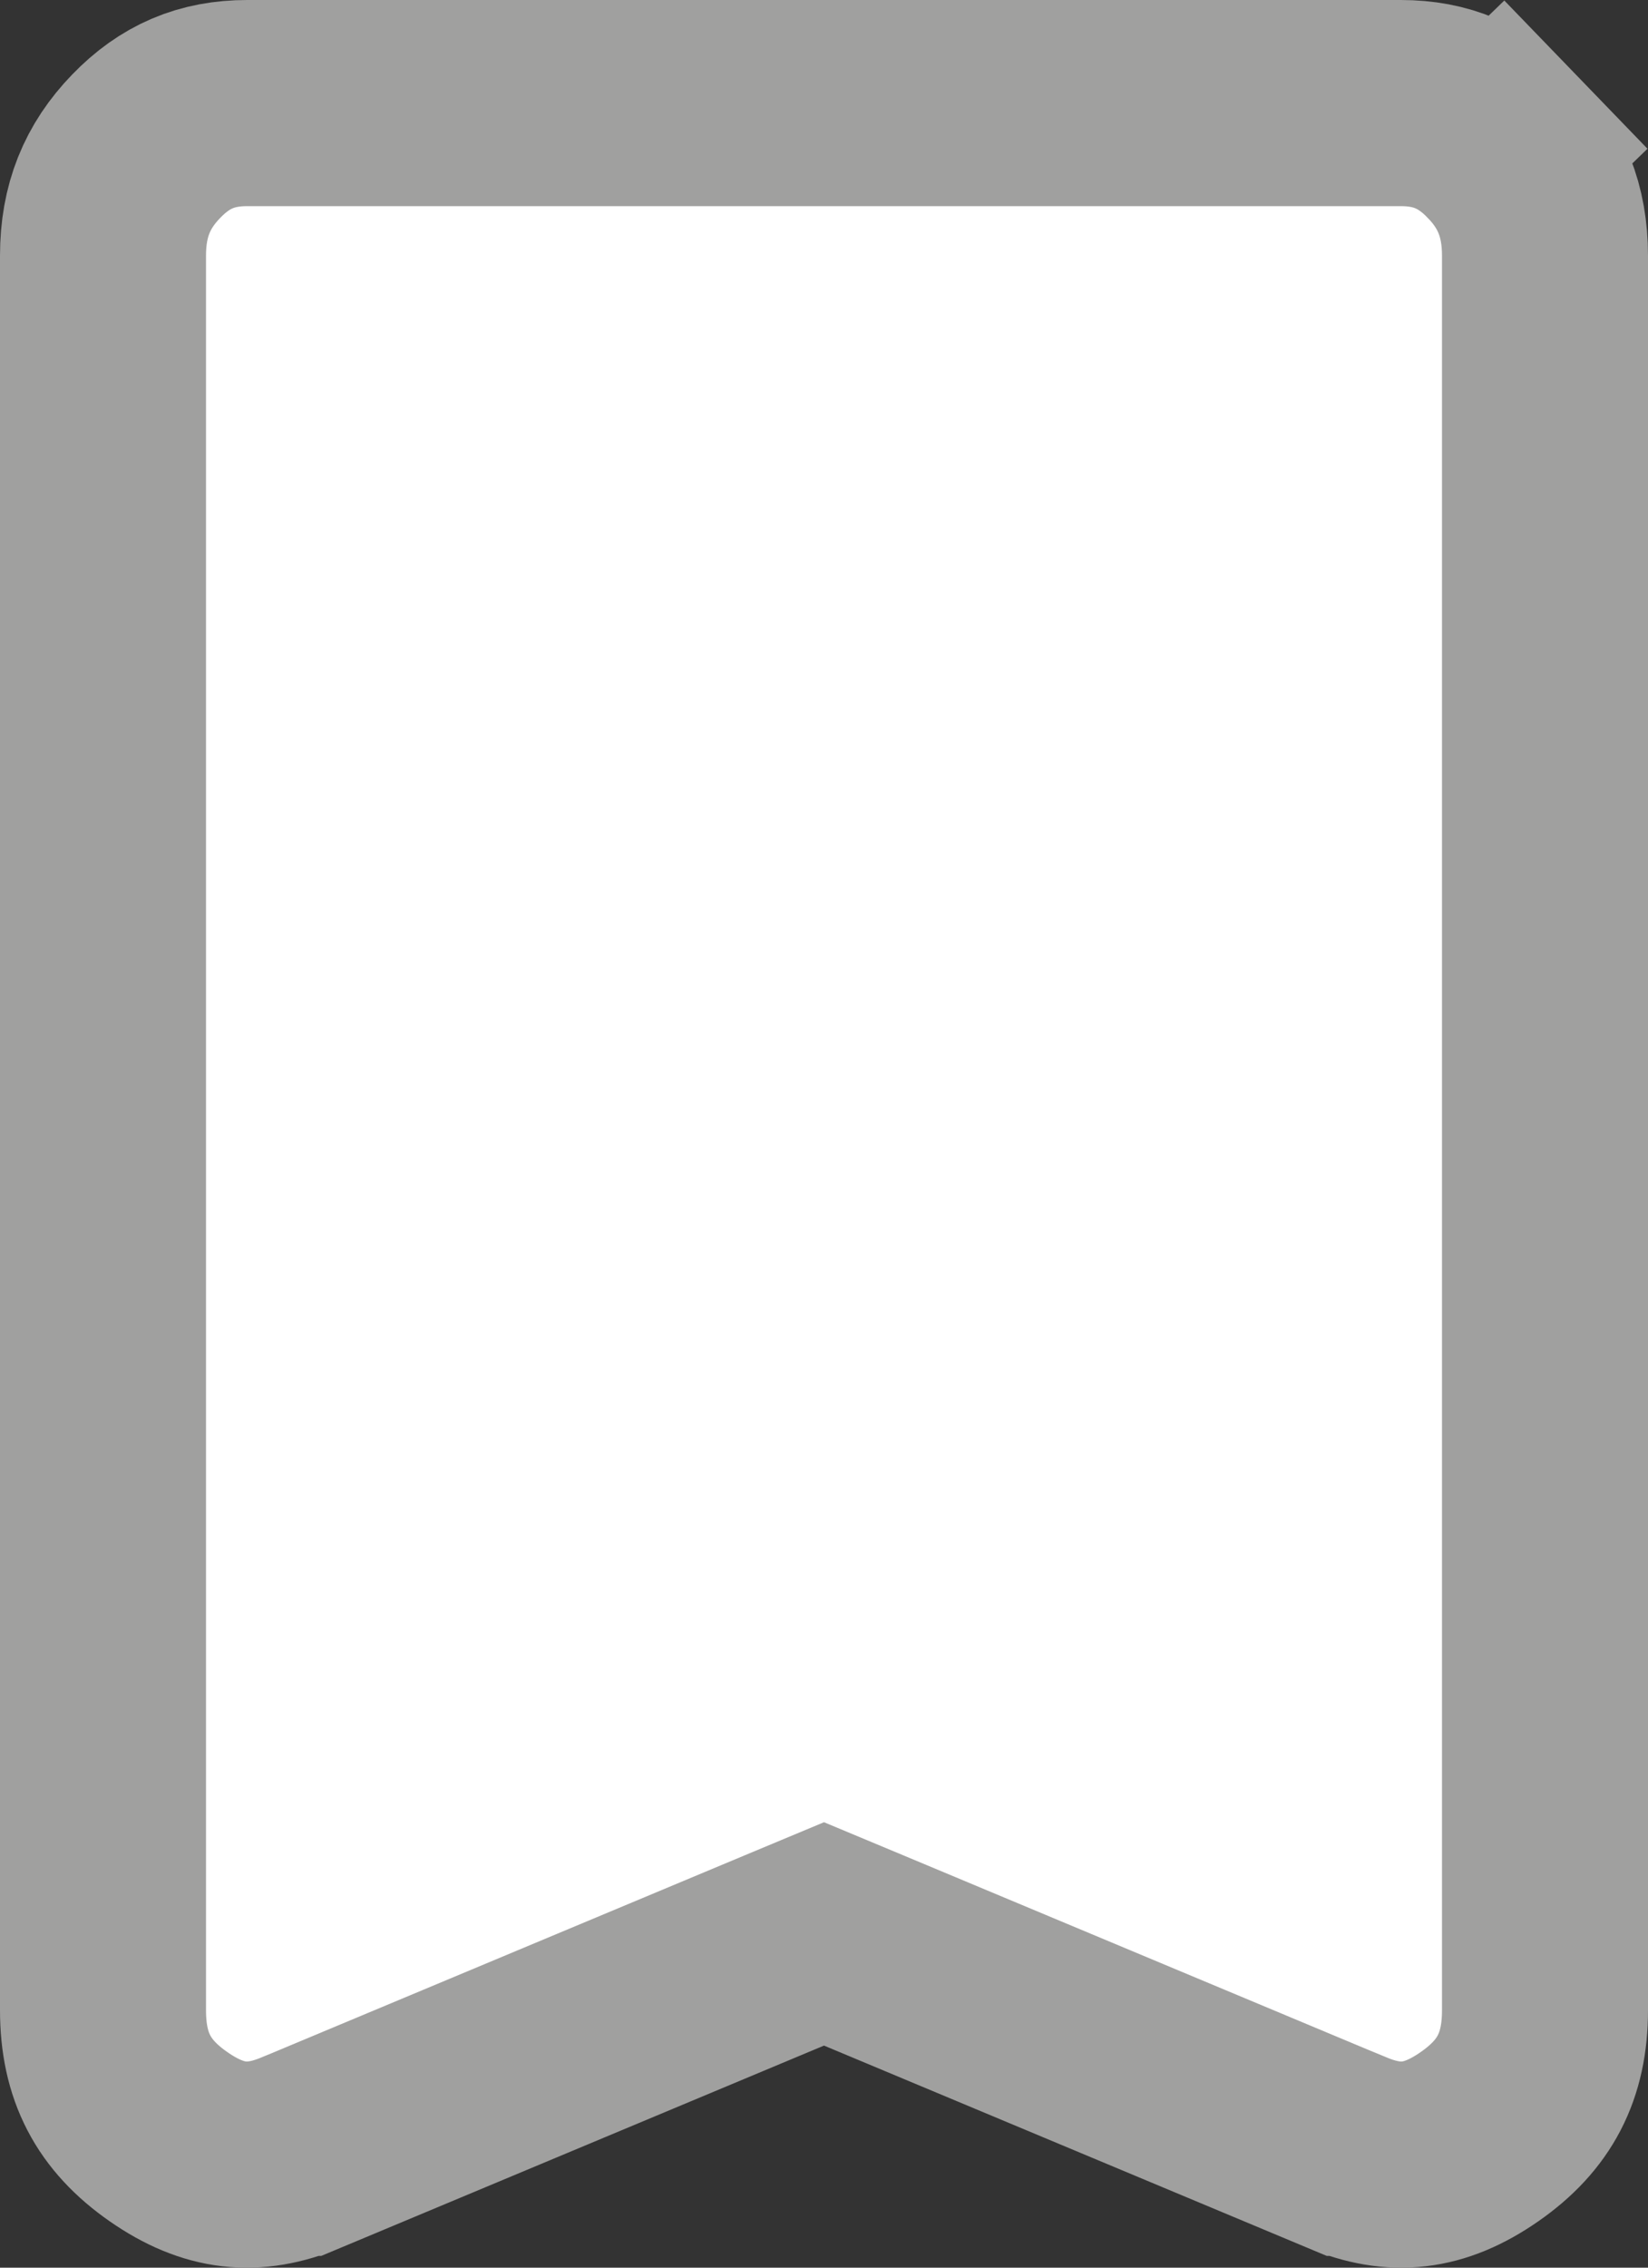 <svg xmlns="http://www.w3.org/2000/svg" width="16" height="22" viewBox="0 0 16 22" fill="none">
  <rect x="0" y="0" width="16" height="22" fill="#333333" stroke="none"/>
  <path d="M8.386 18.923L8 18.762L7.614 18.923L2.918 20.886C2.917 20.886 2.917 20.886 2.917 20.886C2.464 21.073 2.078 21.036 1.637 20.73C1.198 20.425 1 20.05 1 19.501V2.481C1 2.043 1.138 1.709 1.419 1.419C1.698 1.13 2.006 1 2.4 1H13.6C13.994 1 14.302 1.13 14.581 1.419L15.3 0.724L14.581 1.419C14.862 1.709 15 2.043 15 2.481V19.501C15 20.05 14.802 20.425 14.363 20.73C13.922 21.036 13.536 21.073 13.084 20.886C13.083 20.886 13.083 20.886 13.082 20.886L8.386 18.923Z" fill="white" stroke="#A0A09F" stroke-width="2"/>
</svg>